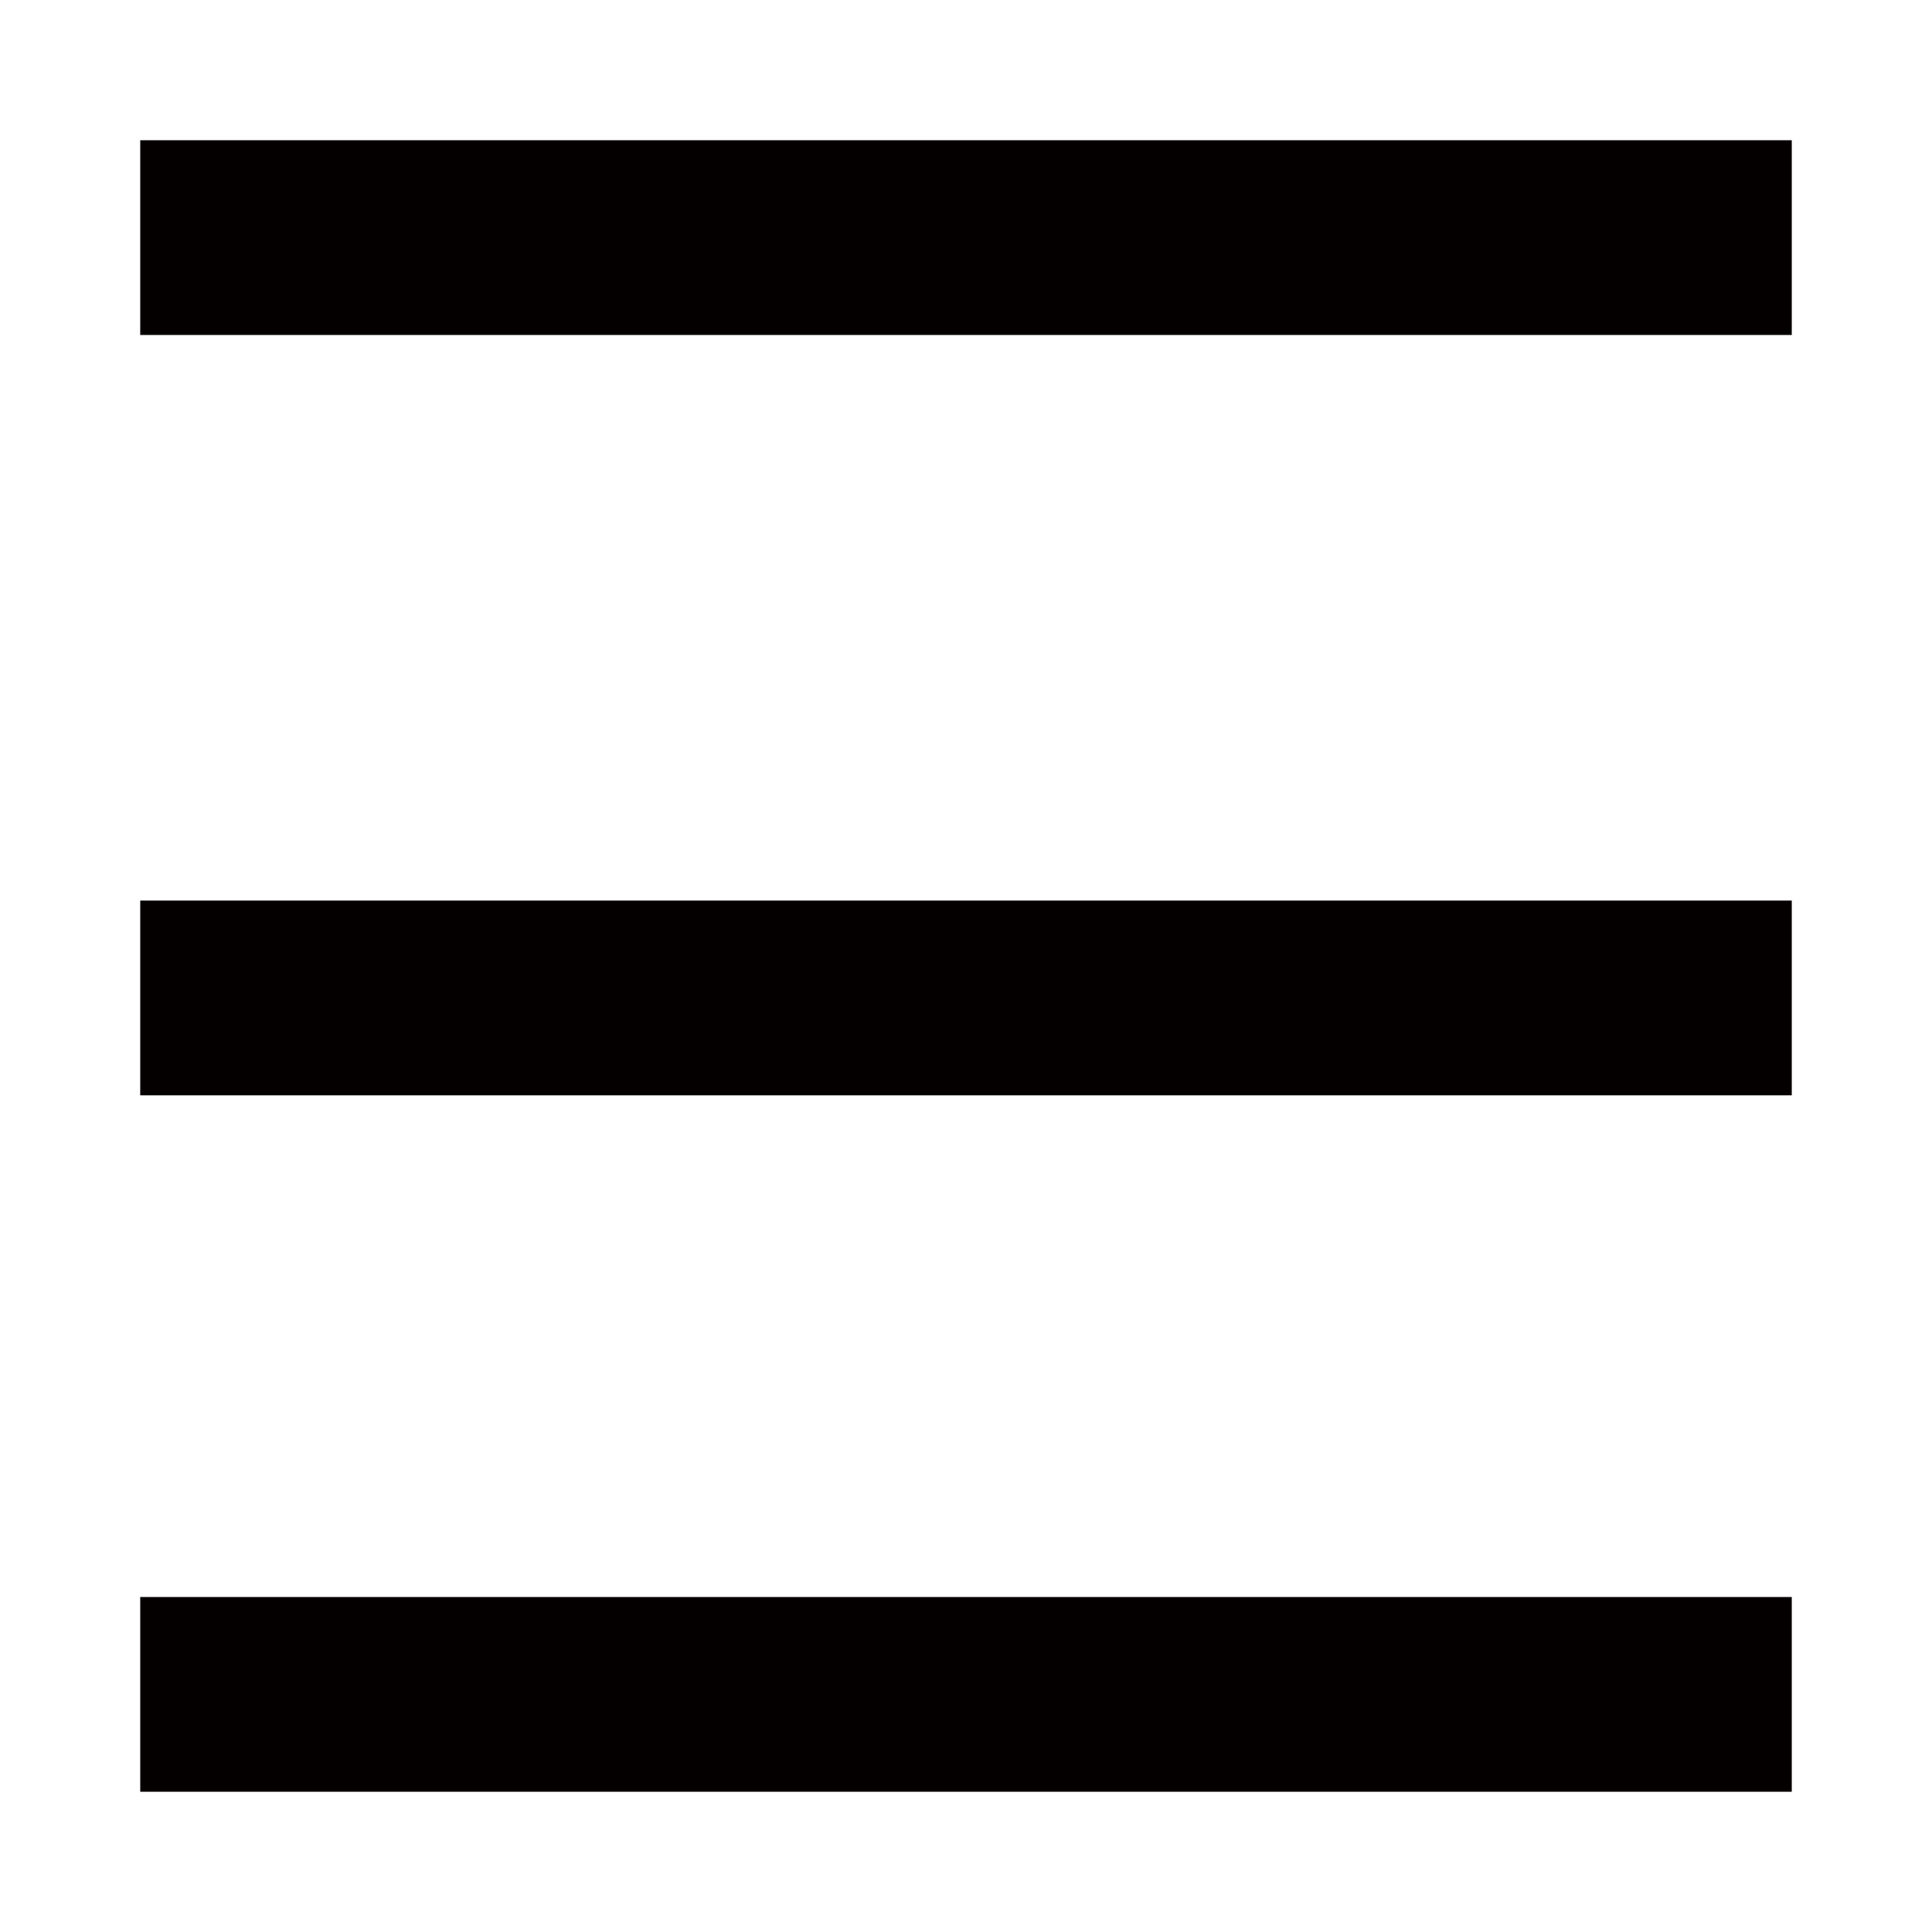 <?xml version="1.0" encoding="utf-8"?>
<!-- Generator: Adobe Illustrator 22.1.0, SVG Export Plug-In . SVG Version: 6.00 Build 0)  -->
<svg version="1.1" id="Capa_1" xmlns="http://www.w3.org/2000/svg" xmlns:xlink="http://www.w3.org/1999/xlink" x="0px" y="0px"
	 viewBox="0 0 124 124" style="enable-background:new 0 0 124 124;" xml:space="preserve">
<style type="text/css">
	.st0{fill-rule:evenodd;clip-rule:evenodd;fill:#040000;}
</style>
<g>
	<g>
		<path class="st0" d="M9,115h106v-12.5H9V115z M9,70.3h106V57.8H9V70.3z M9,9v12.5h106V9H9z"/>
	</g>
</g>
</svg>
